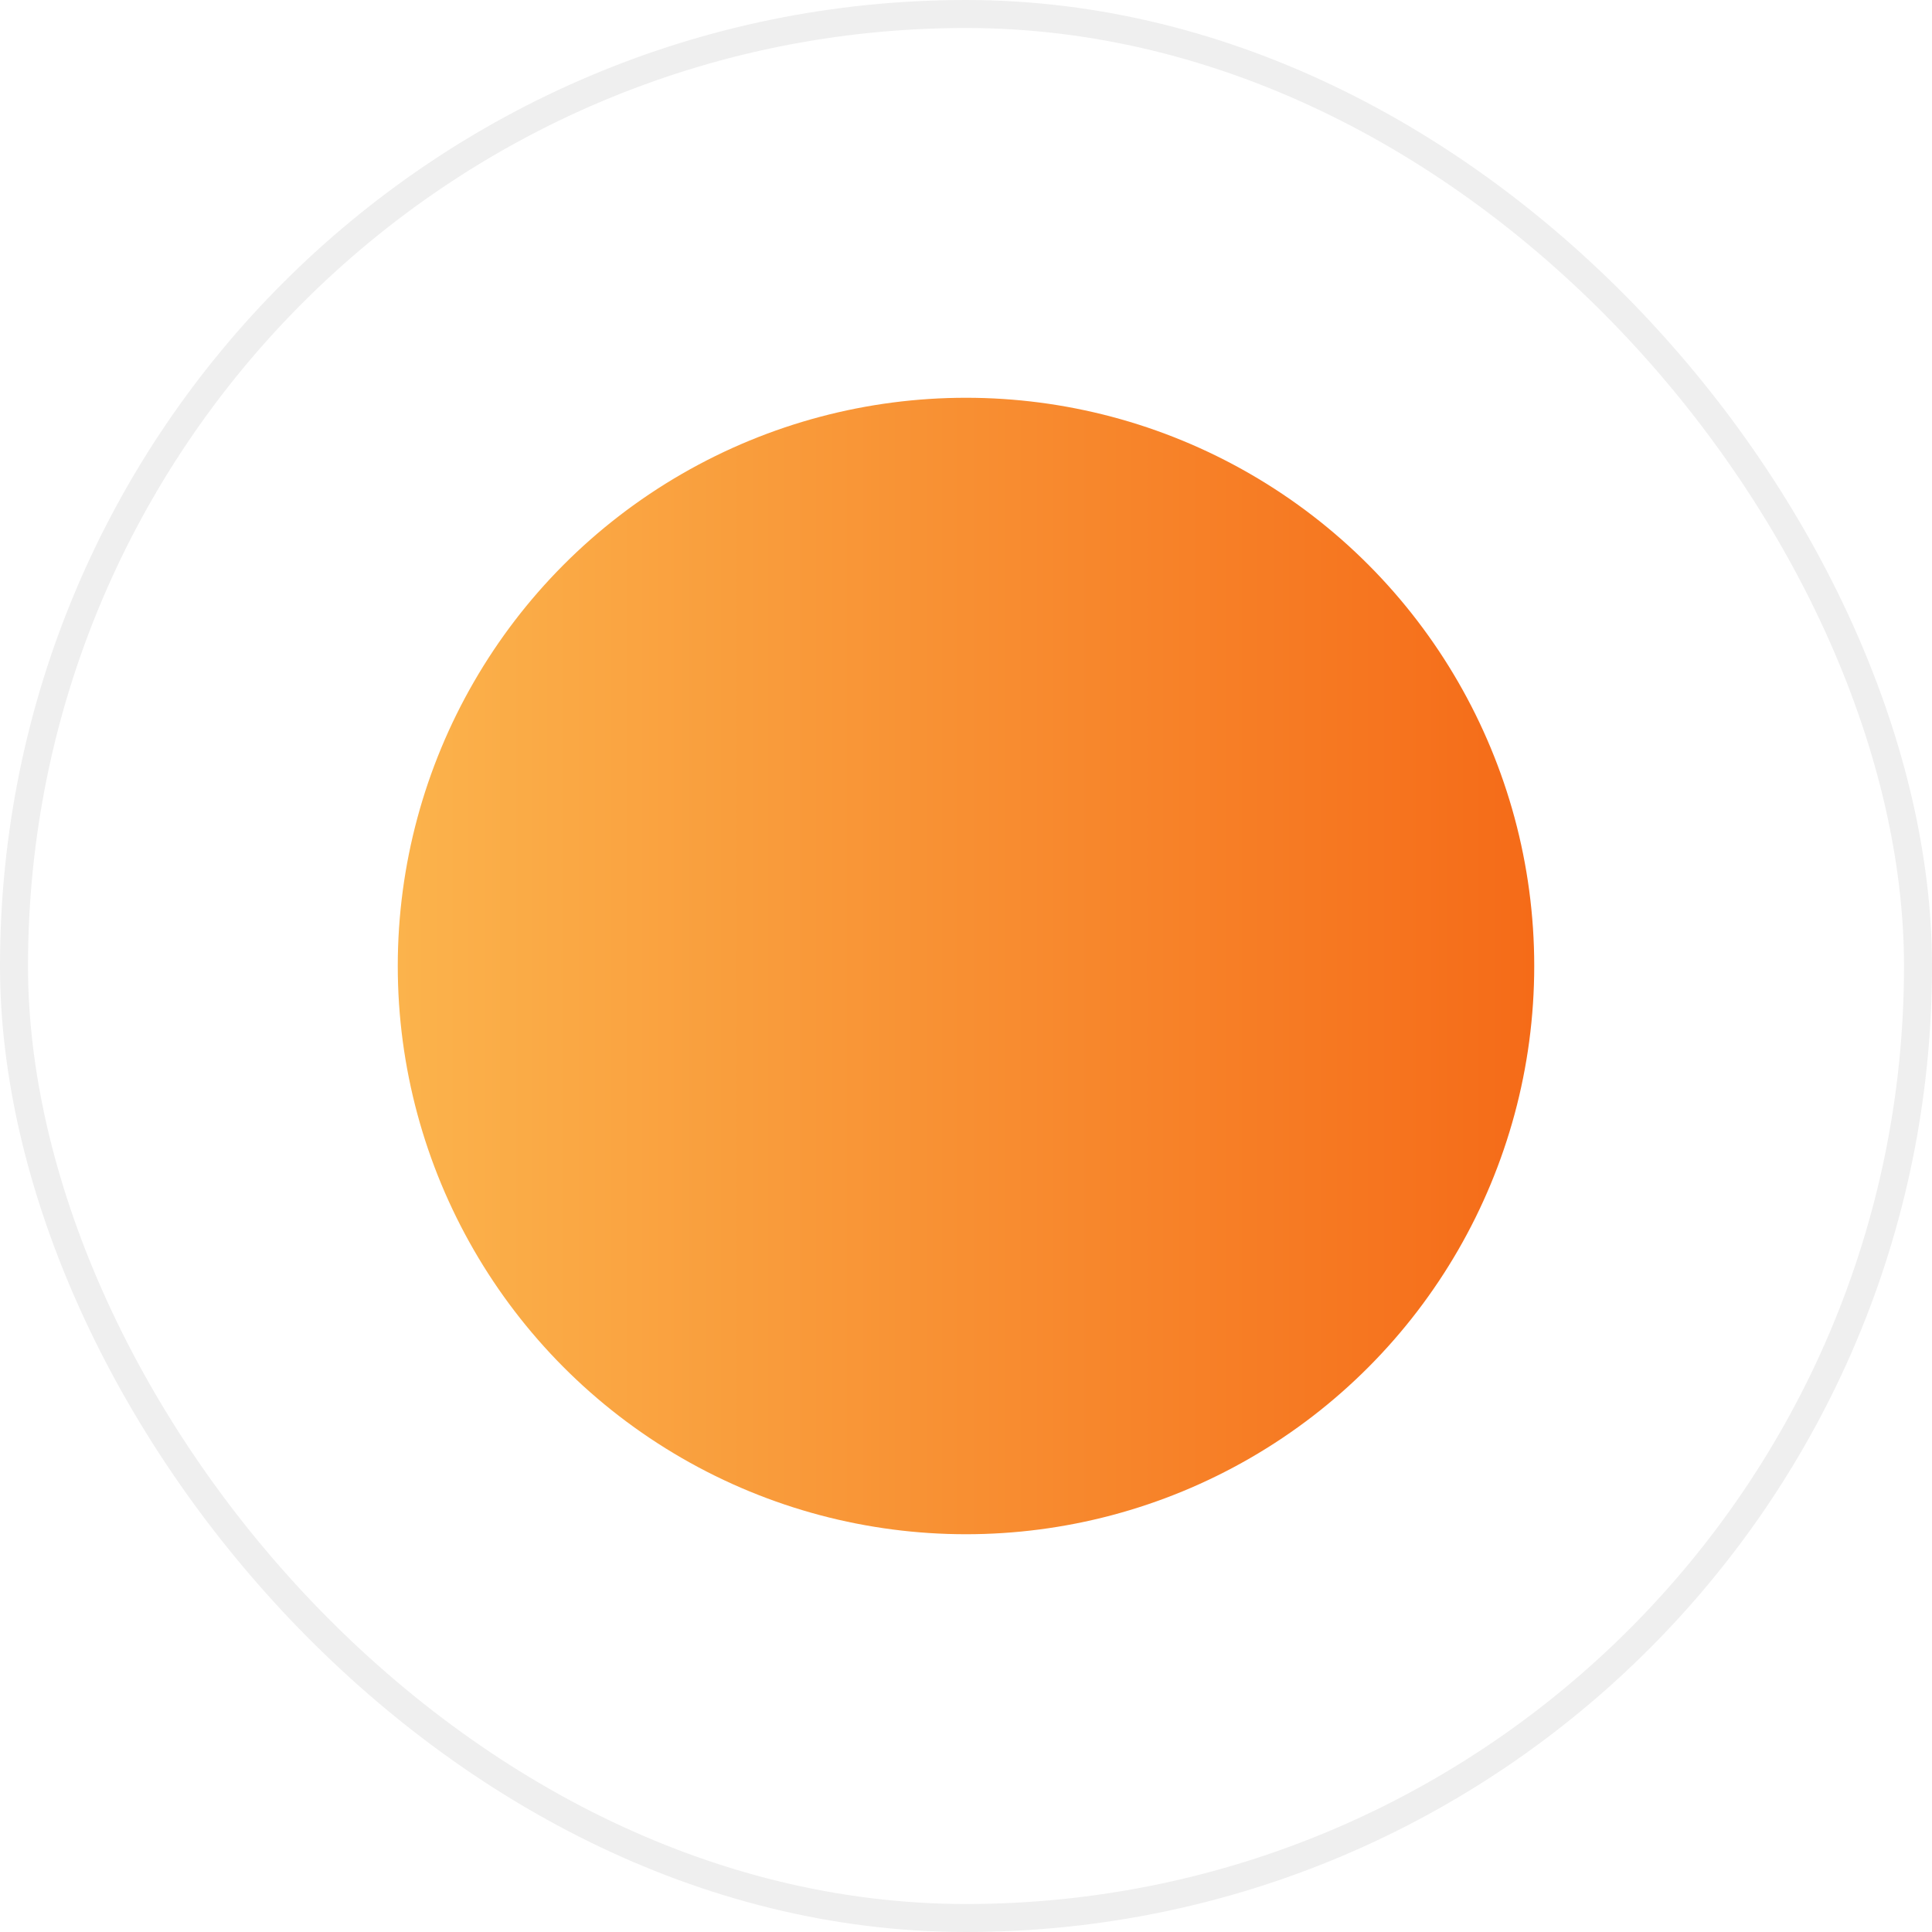 <svg width="69" height="69" viewBox="0 0 69 69" fill="none" xmlns="http://www.w3.org/2000/svg">
<g clip-path="url(#clip0_189_16508)">
<path d="M35.988 28.547C37.172 28.547 38.308 29.017 39.145 29.855C39.983 30.692 40.453 31.828 40.453 33.012C40.453 33.406 40.61 33.785 40.889 34.064C41.168 34.343 41.547 34.5 41.941 34.5C42.336 34.5 42.714 34.343 42.993 34.064C43.273 33.785 43.429 33.406 43.429 33.012C43.429 31.038 42.645 29.145 41.25 27.75C39.855 26.355 37.962 25.571 35.988 25.571C35.593 25.571 35.215 25.727 34.936 26.006C34.657 26.285 34.5 26.664 34.5 27.059C34.5 27.453 34.657 27.832 34.936 28.111C35.215 28.39 35.593 28.547 35.988 28.547Z" fill="url(#paint0_linear_189_16508)"/>
<path d="M35.988 22.594C38.751 22.594 41.401 23.692 43.355 25.646C45.308 27.599 46.406 30.249 46.406 33.012C46.406 33.407 46.563 33.785 46.842 34.064C47.121 34.343 47.499 34.5 47.894 34.5C48.289 34.5 48.667 34.343 48.947 34.064C49.226 33.785 49.382 33.407 49.382 33.012C49.382 29.46 47.971 26.053 45.459 23.541C42.947 21.029 39.541 19.618 35.988 19.618C35.593 19.618 35.215 19.775 34.936 20.054C34.657 20.333 34.5 20.712 34.5 21.106C34.5 21.501 34.657 21.879 34.936 22.159C35.215 22.438 35.593 22.594 35.988 22.594Z" fill="url(#paint1_linear_189_16508)"/>
<path d="M49.012 40.319C48.93 40.08 48.789 39.866 48.601 39.697C48.414 39.528 48.186 39.409 47.94 39.352L39.011 37.313C38.769 37.258 38.516 37.265 38.277 37.332C38.038 37.4 37.819 37.526 37.642 37.7C37.433 37.893 37.418 37.908 36.451 39.754C33.241 38.275 30.669 35.692 29.203 32.476C31.093 31.524 31.108 31.524 31.302 31.301C31.476 31.123 31.602 30.904 31.669 30.665C31.737 30.426 31.744 30.174 31.689 29.931L29.65 21.106C29.593 20.86 29.474 20.633 29.305 20.445C29.136 20.258 28.921 20.116 28.683 20.035C28.335 19.91 27.976 19.821 27.611 19.767C27.235 19.68 26.851 19.63 26.465 19.618C24.649 19.618 22.908 20.339 21.624 21.623C20.34 22.907 19.619 24.648 19.619 26.464C19.627 32.54 22.044 38.365 26.341 42.661C30.637 46.958 36.462 49.375 42.538 49.383C43.437 49.383 44.327 49.206 45.158 48.861C45.988 48.517 46.743 48.013 47.379 47.377C48.014 46.742 48.519 45.987 48.863 45.157C49.207 44.326 49.384 43.436 49.384 42.537C49.384 42.158 49.354 41.78 49.294 41.406C49.232 41.036 49.137 40.672 49.012 40.319Z" fill="url(#paint2_linear_189_16508)"/>
<g filter="url(#filter0_f_189_16508)">
<circle cx="34.5" cy="34.5" r="20.294" fill="url(#paint3_linear_189_16508)"/>
</g>
</g>
<rect x="0.5" y="0.5" width="68" height="68" rx="34" stroke="#EFEFEF"/>
<defs>
<filter id="filter0_f_189_16508" x="-585.794" y="-585.794" width="1240.59" height="1240.59" filterUnits="userSpaceOnUse" color-interpolation-filters="sRGB">
<feFlood flood-opacity="0" result="BackgroundImageFix"/>
<feBlend mode="normal" in="SourceGraphic" in2="BackgroundImageFix" result="shape"/>
<feGaussianBlur stdDeviation="300" result="effect1_foregroundBlur_189_16508"/>
</filter>
<linearGradient id="paint0_linear_189_16508" x1="34.568" y1="30.035" x2="43.498" y2="30.035" gradientUnits="userSpaceOnUse">
<stop stop-color="#FBB34C"/>
<stop offset="1" stop-color="#F56B18"/>
</linearGradient>
<linearGradient id="paint1_linear_189_16508" x1="34.613" y1="27.059" x2="49.496" y2="27.059" gradientUnits="userSpaceOnUse">
<stop stop-color="#FBB34C"/>
<stop offset="1" stop-color="#F56B18"/>
</linearGradient>
<linearGradient id="paint2_linear_189_16508" x1="19.846" y1="34.5" x2="49.611" y2="34.5" gradientUnits="userSpaceOnUse">
<stop stop-color="#FBB34C"/>
<stop offset="1" stop-color="#F56B18"/>
</linearGradient>
<linearGradient id="paint3_linear_189_16508" x1="14.195" y1="34.461" x2="54.784" y2="34.461" gradientUnits="userSpaceOnUse">
<stop stop-color="#FBB34C"/>
<stop offset="1" stop-color="#F56B18"/>
</linearGradient>
<clipPath id="clip0_189_16508">
<rect width="69" height="69" rx="34.5" fill="white"/>
</clipPath>
</defs>
</svg>
